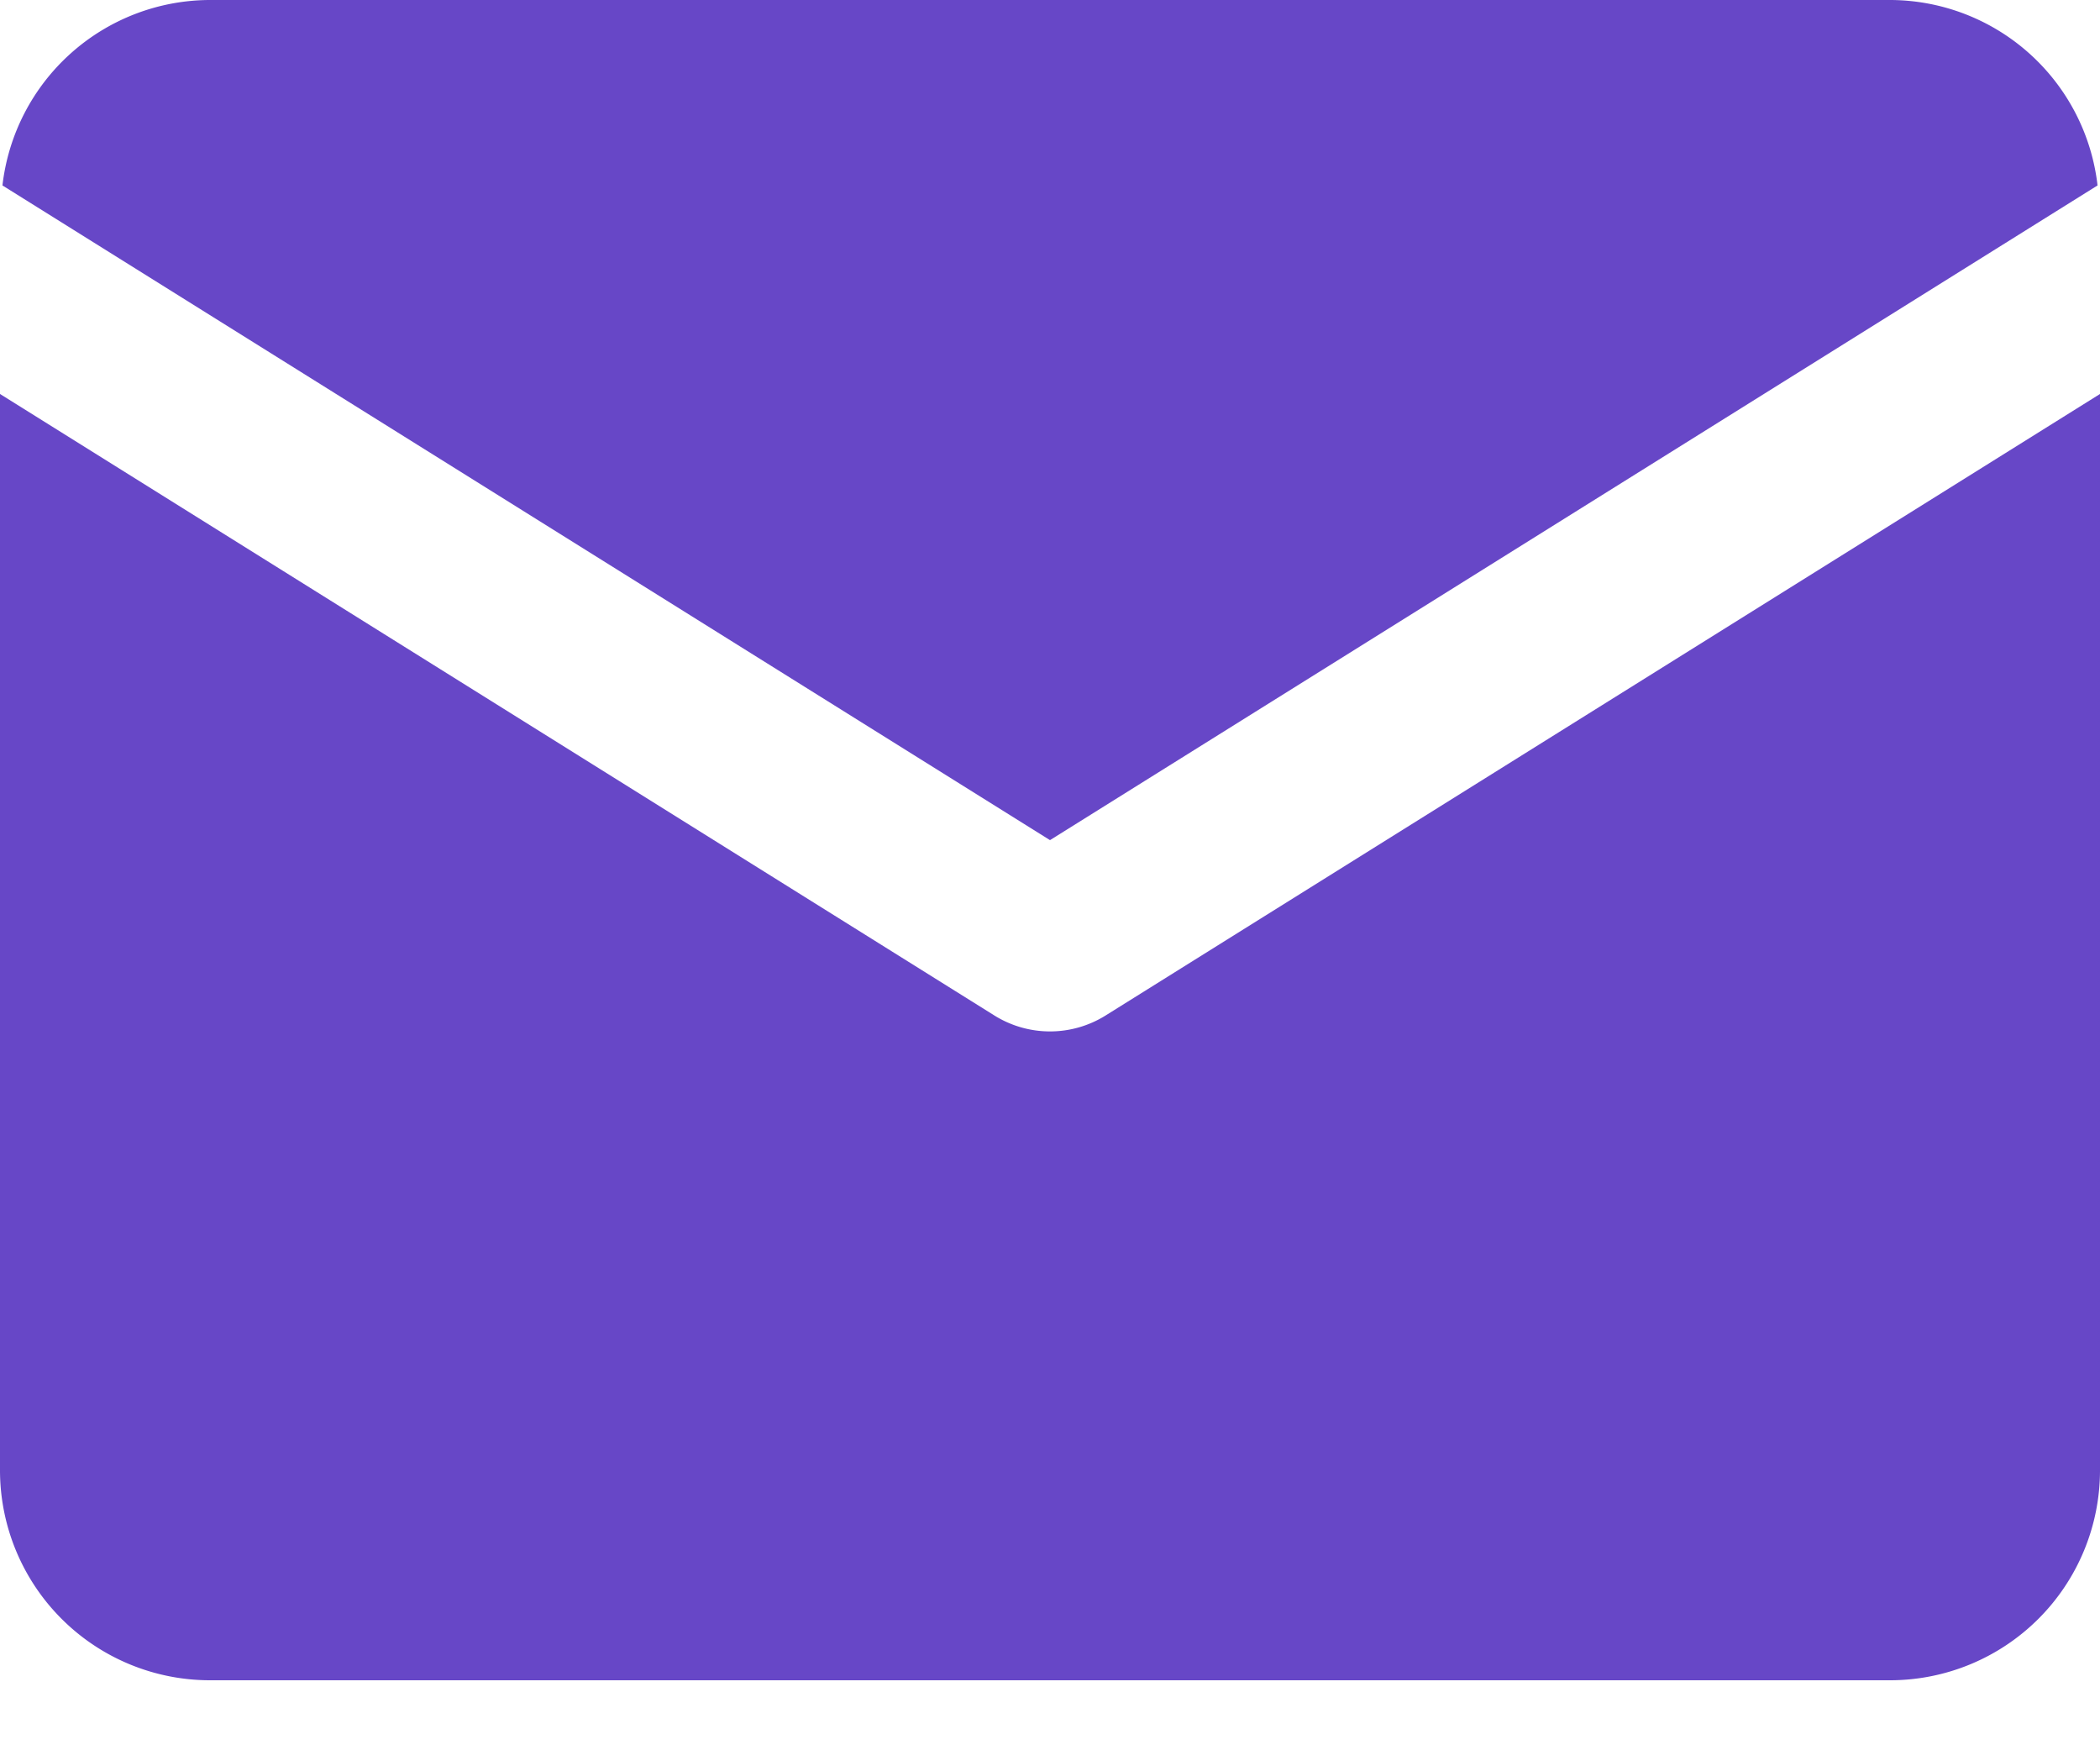 <svg xmlns="http://www.w3.org/2000/svg" width="24" height="20" viewBox="0 0 24 20">
    <path fill="#6747C7" fill-rule="evenodd" d="M2.4 0A2.392 2.392 0 0 0 .028 2.119L12 9.6l11.972-7.481A2.392 2.392 0 0 0 21.6 0H2.4zM0 4.502V16.8a2.4 2.4 0 0 0 2.4 2.4h19.2a2.4 2.4 0 0 0 2.4-2.4V4.502l-11.365 7.102a1.2 1.2 0 0 1-1.27 0L0 4.502z"/>
</svg>
